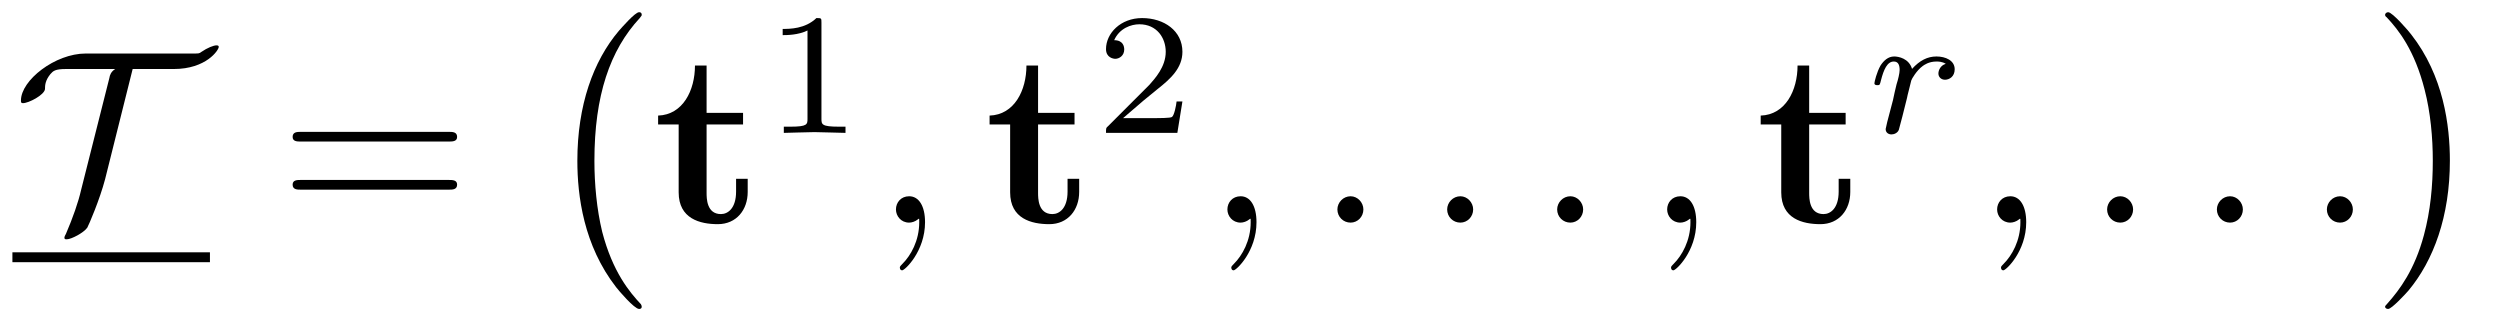 <?xml version="1.0" encoding="UTF-8"?>
<svg xmlns="http://www.w3.org/2000/svg" xmlns:xlink="http://www.w3.org/1999/xlink" viewBox="0 0 100.709 12.955">
<defs>
<g>
<g id="glyph-0-0">
<path d="M 4.844 -6.188 L 6.5 -6.188 C 7.812 -6.188 8.312 -6.953 8.312 -7.078 C 8.312 -7.125 8.281 -7.141 8.219 -7.141 C 8.109 -7.141 7.859 -7.047 7.609 -6.875 C 7.531 -6.812 7.5 -6.812 7.312 -6.812 L 2.953 -6.812 C 1.719 -6.812 0.344 -5.734 0.344 -4.922 C 0.344 -4.859 0.344 -4.812 0.422 -4.812 C 0.656 -4.812 1.281 -5.141 1.312 -5.375 C 1.312 -5.547 1.328 -5.734 1.531 -5.984 C 1.641 -6.109 1.719 -6.188 2.156 -6.188 L 4.141 -6.188 C 3.969 -6.078 3.922 -5.938 3.906 -5.828 L 2.766 -1.312 C 2.656 -0.828 2.438 -0.203 2.156 0.453 C 2.094 0.562 2.094 0.594 2.094 0.609 C 2.094 0.672 2.141 0.672 2.188 0.672 C 2.375 0.672 2.875 0.406 3.016 0.203 C 3.078 0.094 3.516 -0.922 3.734 -1.75 Z M 4.844 -6.188 "/>
</g>
<g id="glyph-1-0">
<path d="M 6.844 -3.266 C 7 -3.266 7.188 -3.266 7.188 -3.453 C 7.188 -3.656 7 -3.656 6.859 -3.656 L 0.891 -3.656 C 0.75 -3.656 0.562 -3.656 0.562 -3.453 C 0.562 -3.266 0.75 -3.266 0.891 -3.266 Z M 6.859 -1.328 C 7 -1.328 7.188 -1.328 7.188 -1.531 C 7.188 -1.719 7 -1.719 6.844 -1.719 L 0.891 -1.719 C 0.75 -1.719 0.562 -1.719 0.562 -1.531 C 0.562 -1.328 0.75 -1.328 0.891 -1.328 Z M 6.859 -1.328 "/>
</g>
<g id="glyph-2-0">
<path d="M 4.109 11.453 C 4.109 11.422 4.094 11.391 4.078 11.359 C 3.625 10.875 2.938 10.062 2.516 8.438 C 2.297 7.531 2.203 6.516 2.203 5.578 C 2.203 2.953 2.828 1.125 4.031 -0.172 C 4.109 -0.266 4.109 -0.281 4.109 -0.297 C 4.109 -0.406 4.031 -0.406 4 -0.406 C 3.844 -0.406 3.312 0.203 3.188 0.344 C 2.156 1.562 1.516 3.344 1.516 5.578 C 1.516 6.984 1.766 8.984 3.078 10.672 C 3.172 10.797 3.812 11.547 4 11.547 C 4.031 11.547 4.109 11.547 4.109 11.453 Z M 4.109 11.453 "/>
</g>
<g id="glyph-2-1">
<path d="M 3.047 5.578 C 3.047 4.172 2.797 2.156 1.484 0.484 C 1.391 0.359 0.734 -0.406 0.562 -0.406 C 0.516 -0.406 0.438 -0.375 0.438 -0.297 C 0.438 -0.266 0.453 -0.234 0.5 -0.203 C 0.984 0.312 1.625 1.125 2.031 2.719 C 2.266 3.625 2.359 4.641 2.359 5.578 C 2.359 6.578 2.266 7.594 2 8.578 C 1.625 9.969 1.031 10.766 0.531 11.328 C 0.438 11.422 0.438 11.438 0.438 11.453 C 0.438 11.531 0.516 11.547 0.562 11.547 C 0.703 11.547 1.25 10.953 1.375 10.812 C 2.391 9.594 3.047 7.812 3.047 5.578 Z M 3.047 5.578 "/>
</g>
<g id="glyph-3-0">
<path d="M 1.031 -3.953 L 1.031 -1.219 C 1.031 -0.156 1.891 0.062 2.609 0.062 C 3.359 0.062 3.812 -0.516 3.812 -1.234 L 3.812 -1.766 L 3.344 -1.766 L 3.344 -1.25 C 3.344 -0.578 3.016 -0.344 2.734 -0.344 C 2.156 -0.344 2.156 -0.984 2.156 -1.203 L 2.156 -3.953 L 3.625 -3.953 L 3.625 -4.422 L 2.156 -4.422 L 2.156 -6.328 L 1.688 -6.328 C 1.688 -5.328 1.203 -4.344 0.203 -4.312 L 0.203 -3.953 Z M 1.031 -3.953 "/>
</g>
<g id="glyph-4-0">
<path d="M 2.328 -4.438 C 2.328 -4.625 2.328 -4.625 2.125 -4.625 C 1.672 -4.188 1.047 -4.188 0.766 -4.188 L 0.766 -3.938 C 0.922 -3.938 1.391 -3.938 1.766 -4.125 L 1.766 -0.578 C 1.766 -0.344 1.766 -0.25 1.078 -0.25 L 0.812 -0.25 L 0.812 0 C 0.938 0 1.797 -0.031 2.047 -0.031 C 2.266 -0.031 3.141 0 3.297 0 L 3.297 -0.25 L 3.031 -0.25 C 2.328 -0.25 2.328 -0.344 2.328 -0.578 Z M 2.328 -4.438 "/>
</g>
<g id="glyph-4-1">
<path d="M 3.516 -1.266 L 3.281 -1.266 C 3.266 -1.109 3.188 -0.703 3.094 -0.641 C 3.047 -0.594 2.516 -0.594 2.406 -0.594 L 1.125 -0.594 C 1.859 -1.234 2.109 -1.438 2.516 -1.766 C 3.031 -2.172 3.516 -2.609 3.516 -3.266 C 3.516 -4.109 2.781 -4.625 1.891 -4.625 C 1.031 -4.625 0.438 -4.016 0.438 -3.375 C 0.438 -3.031 0.734 -2.984 0.812 -2.984 C 0.969 -2.984 1.172 -3.109 1.172 -3.359 C 1.172 -3.484 1.125 -3.734 0.766 -3.734 C 0.984 -4.219 1.453 -4.375 1.781 -4.375 C 2.484 -4.375 2.844 -3.828 2.844 -3.266 C 2.844 -2.656 2.406 -2.188 2.188 -1.938 L 0.516 -0.266 C 0.438 -0.203 0.438 -0.188 0.438 0 L 3.312 0 Z M 3.516 -1.266 "/>
</g>
<g id="glyph-5-0">
<path d="M 2.031 -0.016 C 2.031 -0.672 1.781 -1.062 1.391 -1.062 C 1.062 -1.062 0.859 -0.812 0.859 -0.531 C 0.859 -0.266 1.062 0 1.391 0 C 1.5 0 1.641 -0.047 1.734 -0.125 C 1.766 -0.156 1.781 -0.156 1.781 -0.156 C 1.797 -0.156 1.797 -0.156 1.797 -0.016 C 1.797 0.734 1.453 1.328 1.125 1.656 C 1.016 1.766 1.016 1.781 1.016 1.812 C 1.016 1.891 1.062 1.922 1.109 1.922 C 1.219 1.922 2.031 1.156 2.031 -0.016 Z M 2.031 -0.016 "/>
</g>
<g id="glyph-5-1">
<path d="M 1.906 -0.531 C 1.906 -0.812 1.672 -1.062 1.391 -1.062 C 1.094 -1.062 0.859 -0.812 0.859 -0.531 C 0.859 -0.234 1.094 0 1.391 0 C 1.672 0 1.906 -0.234 1.906 -0.531 Z M 1.906 -0.531 "/>
</g>
<g id="glyph-6-0">
<path d="M 1.641 -1.406 C 1.641 -1.453 1.812 -2.078 1.812 -2.109 C 1.828 -2.172 2.031 -2.516 2.266 -2.688 C 2.328 -2.734 2.516 -2.875 2.828 -2.875 C 2.891 -2.875 3.062 -2.875 3.203 -2.781 C 2.984 -2.719 2.906 -2.516 2.906 -2.391 C 2.906 -2.25 3.016 -2.141 3.172 -2.141 C 3.344 -2.141 3.562 -2.266 3.562 -2.562 C 3.562 -2.922 3.188 -3.078 2.828 -3.078 C 2.469 -3.078 2.156 -2.922 1.844 -2.578 C 1.719 -3 1.297 -3.078 1.125 -3.078 C 0.875 -3.078 0.703 -2.906 0.578 -2.719 C 0.422 -2.453 0.328 -2.047 0.328 -2 C 0.328 -1.922 0.422 -1.922 0.453 -1.922 C 0.547 -1.922 0.547 -1.938 0.594 -2.125 C 0.703 -2.547 0.844 -2.875 1.109 -2.875 C 1.297 -2.875 1.344 -2.719 1.344 -2.531 C 1.344 -2.406 1.281 -2.141 1.219 -1.953 C 1.172 -1.766 1.109 -1.484 1.078 -1.328 L 0.844 -0.438 C 0.828 -0.344 0.781 -0.172 0.781 -0.156 C 0.781 0 0.906 0.062 1.016 0.062 C 1.125 0.062 1.266 0 1.312 -0.125 C 1.328 -0.172 1.406 -0.484 1.453 -0.656 Z M 1.641 -1.406 "/>
</g>
</g>
<clipPath id="clip-0">
<path clip-rule="nonzero" d="M 23 0 L 26 0 L 26 12.953 L 23 12.953 Z M 23 0 "/>
</clipPath>
<clipPath id="clip-1">
<path clip-rule="nonzero" d="M 96 0 L 99 0 L 99 12.953 L 96 12.953 Z M 96 0 "/>
</clipPath>
</defs>
<g fill="rgb(0%, 0%, 0%)" fill-opacity="1">
<use xlink:href="#glyph-0-0" x="0.5" y="8.968"/>
</g>
<path fill="none" stroke-width="0.398" stroke-linecap="butt" stroke-linejoin="miter" stroke="rgb(0%, 0%, 0%)" stroke-opacity="1" stroke-miterlimit="10" d="M 0 -0 L 7.957 -0 " transform="matrix(1, 0, 0, -1, 0.5, 10.363)"/>
<g fill="rgb(0%, 0%, 0%)" fill-opacity="1">
<use xlink:href="#glyph-1-0" x="11.226" y="8.968"/>
</g>
<g clip-path="url(#clip-0)">
<g fill="rgb(0%, 0%, 0%)" fill-opacity="1">
<use xlink:href="#glyph-2-0" x="21.742" y="0.898"/>
</g>
</g>
<g fill="rgb(0%, 0%, 0%)" fill-opacity="1">
<use xlink:href="#glyph-3-0" x="26.308" y="8.968"/>
</g>
<g fill="rgb(0%, 0%, 0%)" fill-opacity="1">
<use xlink:href="#glyph-4-0" x="30.763" y="5.353"/>
</g>
<g fill="rgb(0%, 0%, 0%)" fill-opacity="1">
<use xlink:href="#glyph-5-0" x="35.233" y="8.968"/>
</g>
<g fill="rgb(0%, 0%, 0%)" fill-opacity="1">
<use xlink:href="#glyph-3-0" x="39.661" y="8.968"/>
</g>
<g fill="rgb(0%, 0%, 0%)" fill-opacity="1">
<use xlink:href="#glyph-4-1" x="44.116" y="5.353"/>
</g>
<g fill="rgb(0%, 0%, 0%)" fill-opacity="1">
<use xlink:href="#glyph-5-0" x="48.585" y="8.968"/>
</g>
<g fill="rgb(0%, 0%, 0%)" fill-opacity="1">
<use xlink:href="#glyph-5-1" x="53.016" y="8.968"/>
</g>
<g fill="rgb(0%, 0%, 0%)" fill-opacity="1">
<use xlink:href="#glyph-5-1" x="57.438" y="8.968"/>
</g>
<g fill="rgb(0%, 0%, 0%)" fill-opacity="1">
<use xlink:href="#glyph-5-1" x="61.869" y="8.968"/>
</g>
<g fill="rgb(0%, 0%, 0%)" fill-opacity="1">
<use xlink:href="#glyph-5-0" x="66.3" y="8.968"/>
</g>
<g fill="rgb(0%, 0%, 0%)" fill-opacity="1">
<use xlink:href="#glyph-3-0" x="70.724" y="8.968"/>
</g>
<g fill="rgb(0%, 0%, 0%)" fill-opacity="1">
<use xlink:href="#glyph-6-0" x="75.18" y="5.353"/>
</g>
<g fill="rgb(0%, 0%, 0%)" fill-opacity="1">
<use xlink:href="#glyph-5-0" x="79.592" y="8.968"/>
</g>
<g fill="rgb(0%, 0%, 0%)" fill-opacity="1">
<use xlink:href="#glyph-5-1" x="84.023" y="8.968"/>
</g>
<g fill="rgb(0%, 0%, 0%)" fill-opacity="1">
<use xlink:href="#glyph-5-1" x="88.445" y="8.968"/>
</g>
<g fill="rgb(0%, 0%, 0%)" fill-opacity="1">
<use xlink:href="#glyph-5-1" x="92.876" y="8.968"/>
</g>
<g clip-path="url(#clip-1)">
<g fill="rgb(0%, 0%, 0%)" fill-opacity="1">
<use xlink:href="#glyph-2-1" x="95.643" y="0.898"/>
</g>
</g>
</svg>

